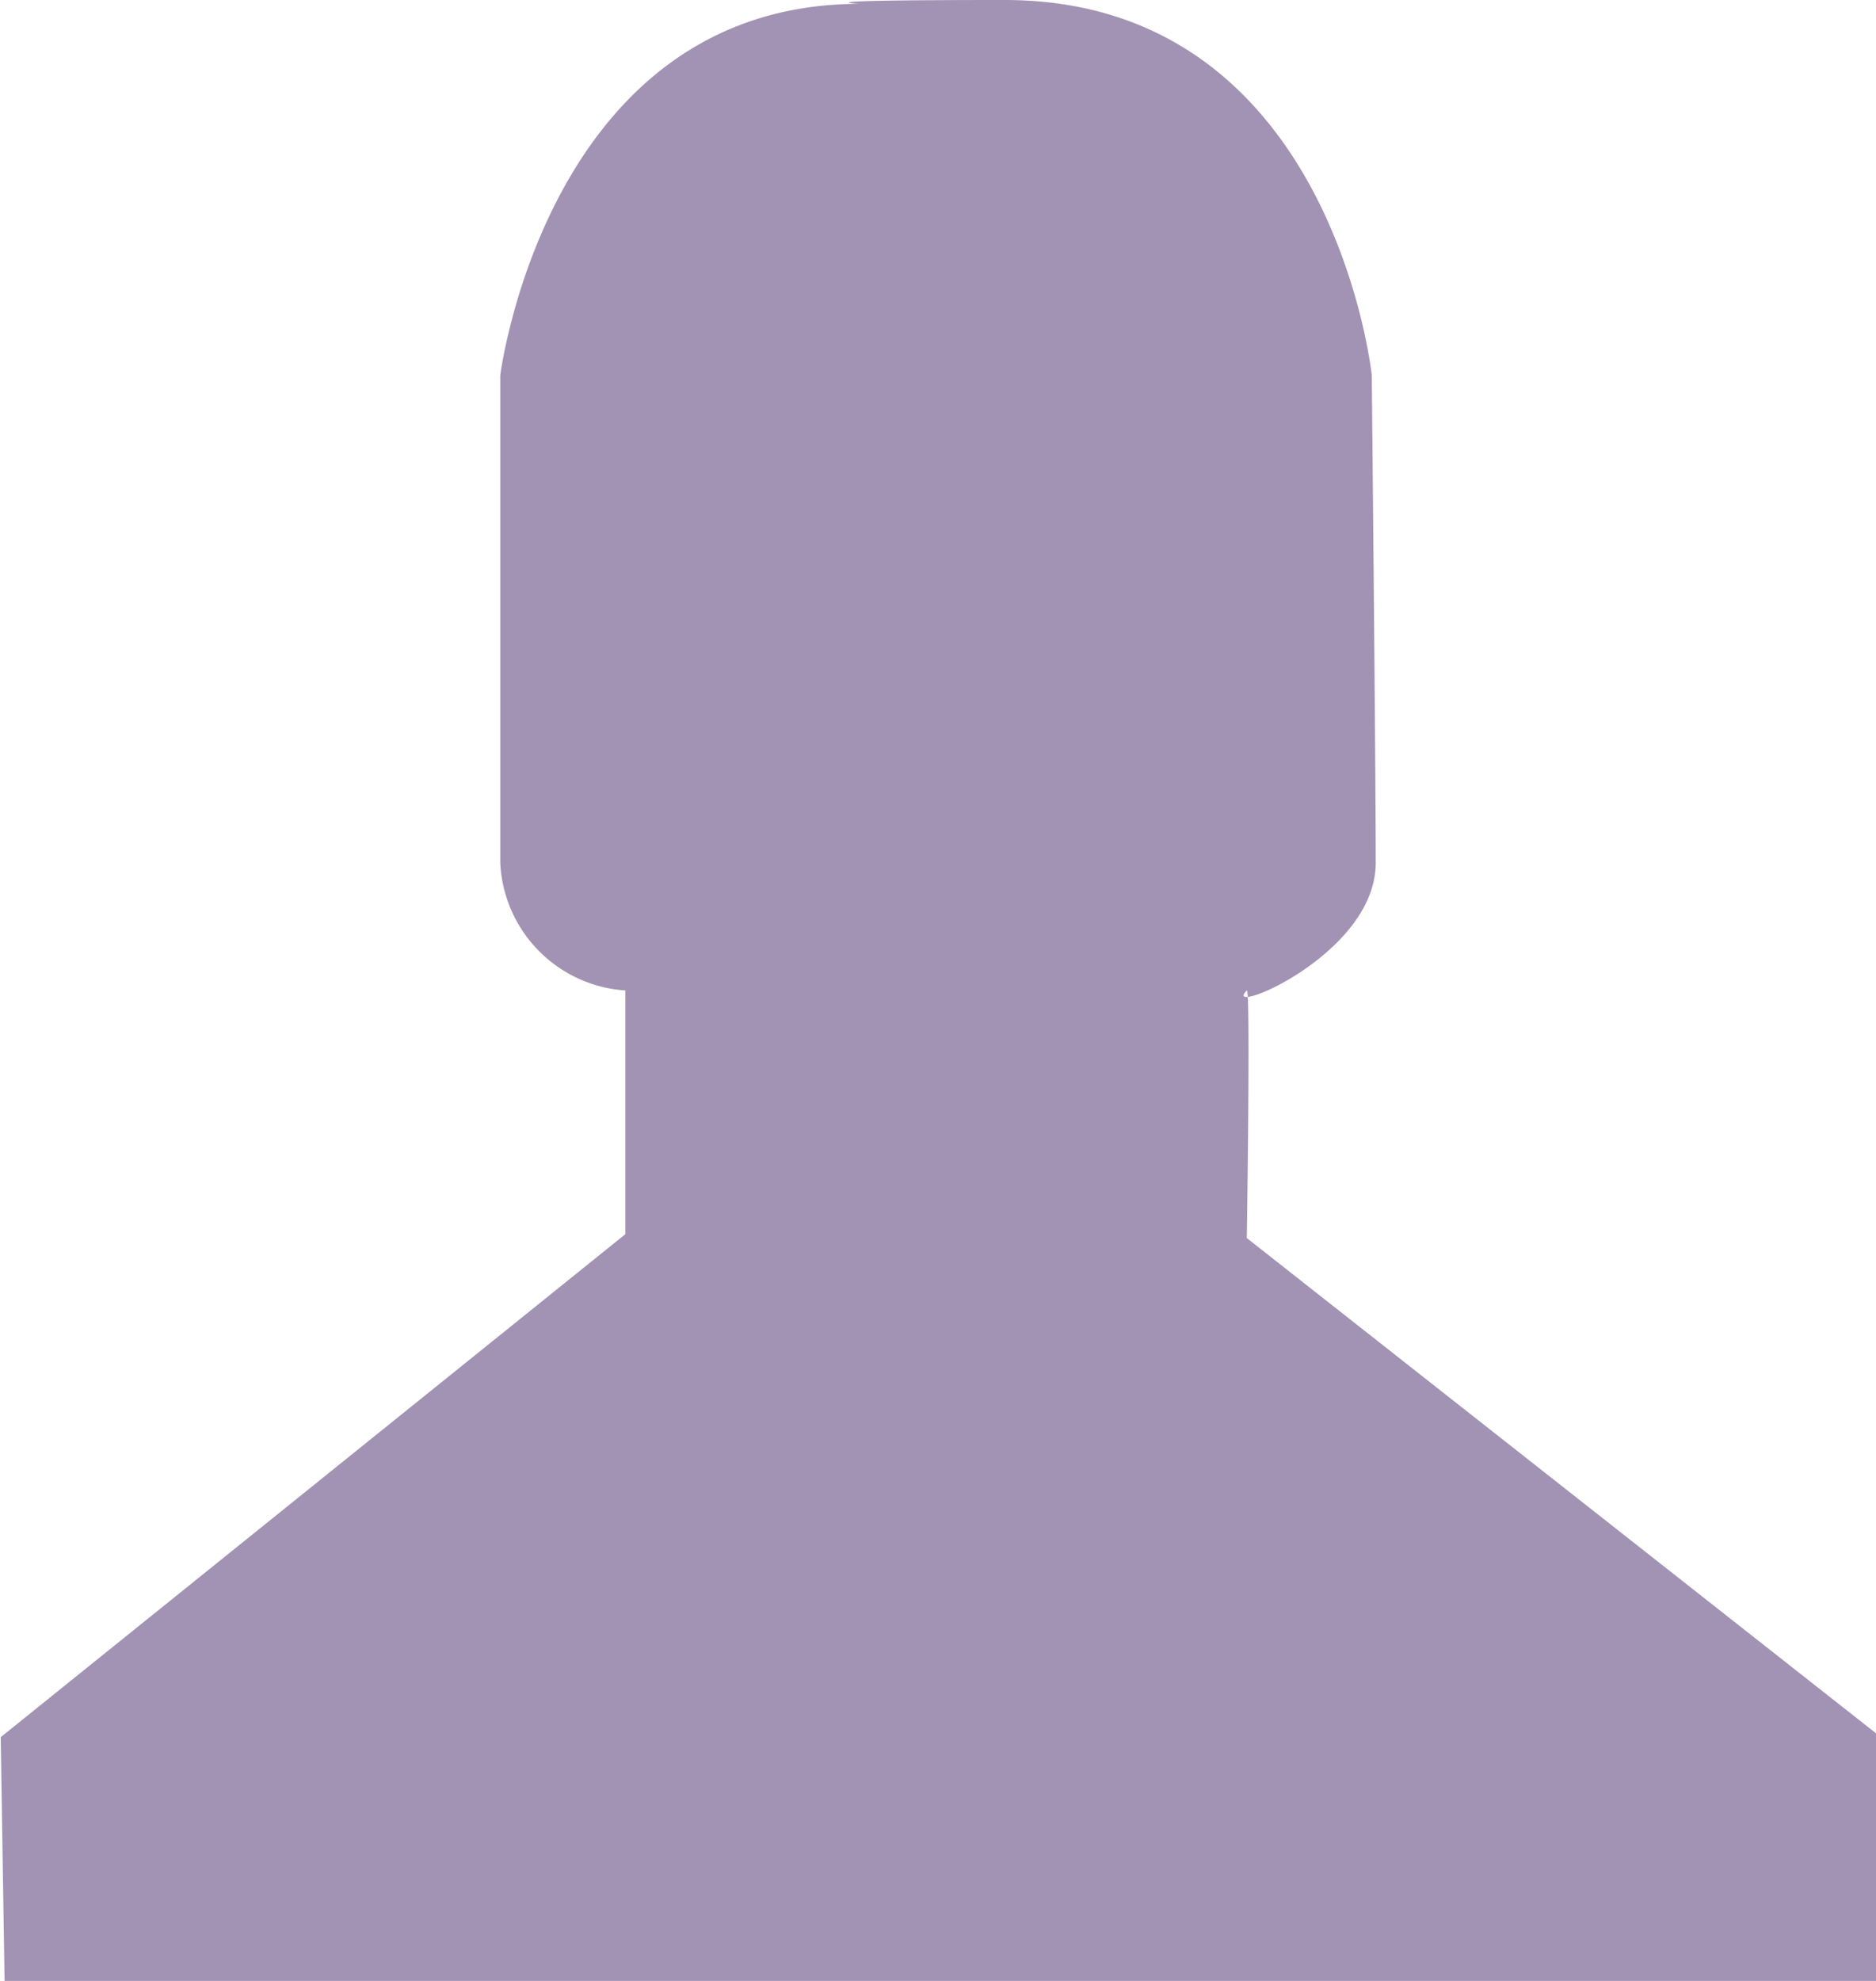 <svg xmlns="http://www.w3.org/2000/svg" width="18" height="19" viewBox="0 0 18 19">
  <defs>
    <style>
      .cls-1 {
        fill: #a292b3;
        fill-rule: evenodd;
      }
    </style>
  </defs>
  <path class="cls-1" d="M711.25,60.037S710.575,60,712.638,60c3.149,0,3.524,3.6,3.524,3.6s0.038,3.785.038,4.676-1.5,1.487-1.237,1.224c0.037-.037,0,2.375,0,2.375L721,76.625V79H703.044l-0.037-2.338L709,71.838V69.5a1.287,1.287,0,0,1-1.2-1.224V63.6S708.25,60.037,711.25,60.037Z" transform="translate(-703 -60)"/>
</svg>

